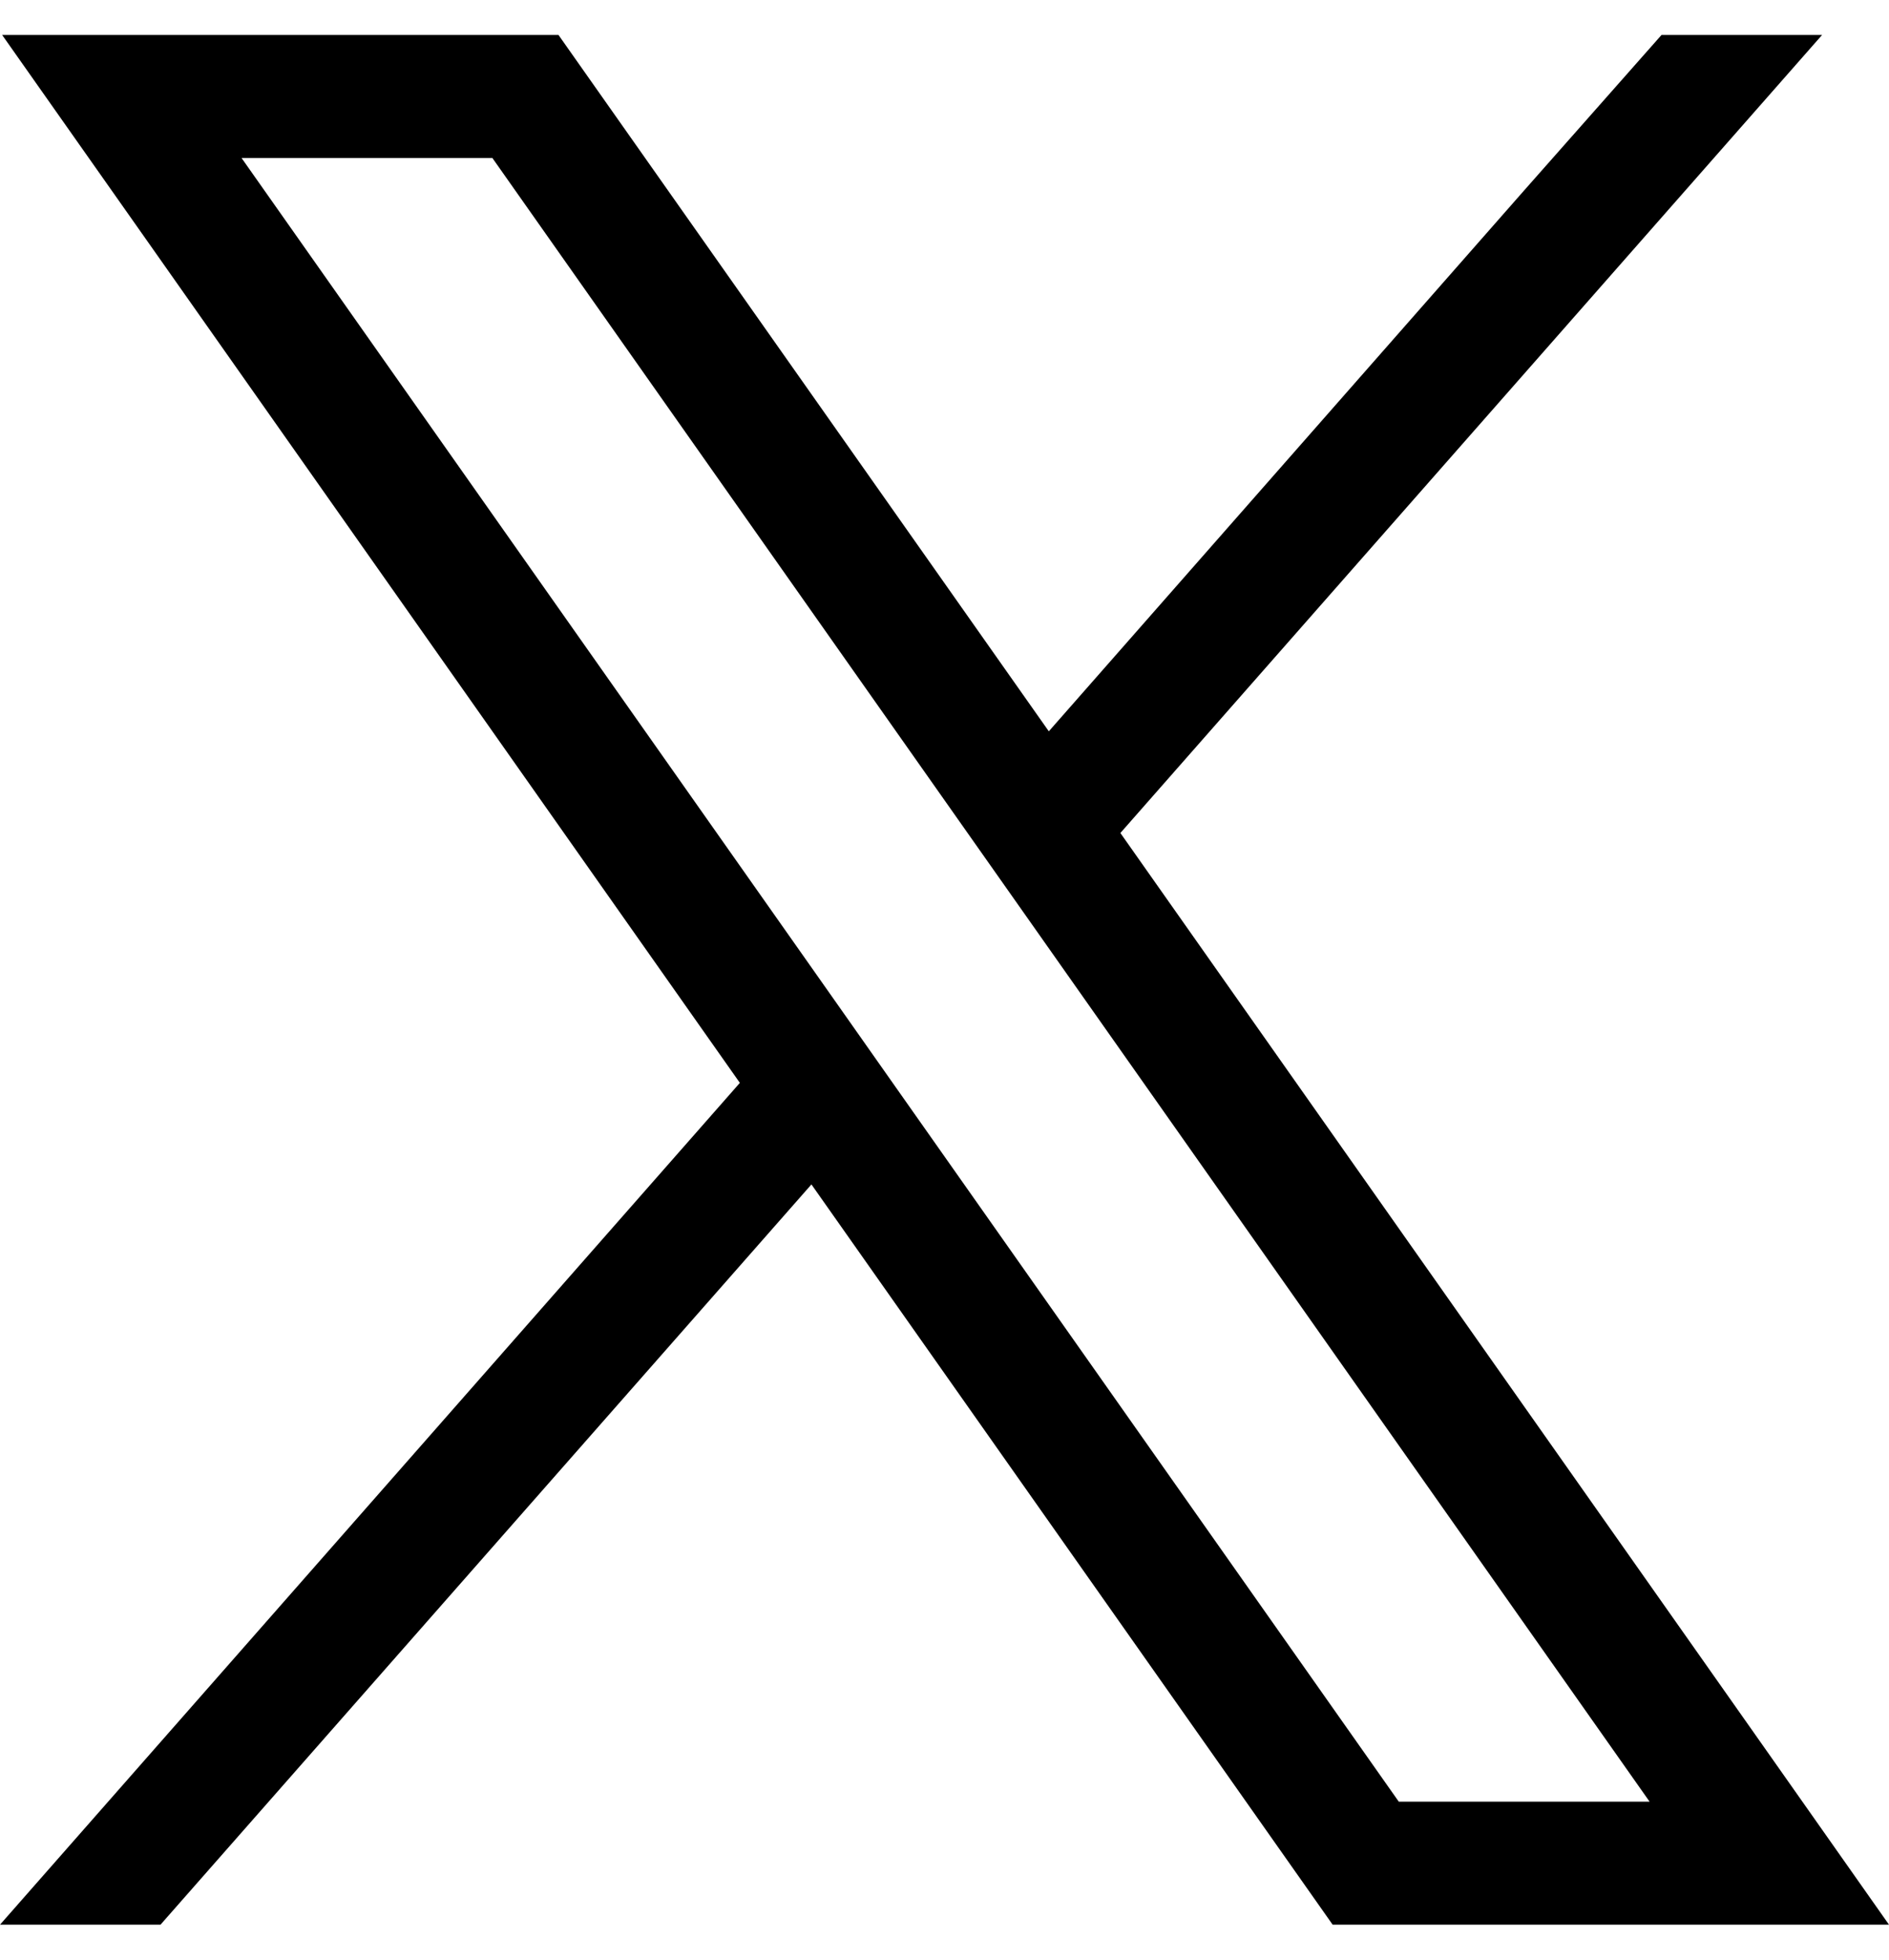 <svg width="27" height="28" viewBox="0 0 27 28" fill="none" xmlns="http://www.w3.org/2000/svg">
<path d="M25.061 24.746L16.014 11.902L26.043 0.5H23.748L21.784 2.722L14.991 10.449L8.519 1.261L7.983 0.5H0.031L1.971 3.254L10.575 15.472L0 27.5H2.294L11.598 16.923L18.512 26.739L19.048 27.5H27L25.061 24.746ZM19.993 25.742L12.81 15.544L11.788 14.092L3.453 2.258H7.038L13.778 11.828L14.801 13.28L23.578 25.742H19.993V25.742Z" fill="black"/>
</svg>
